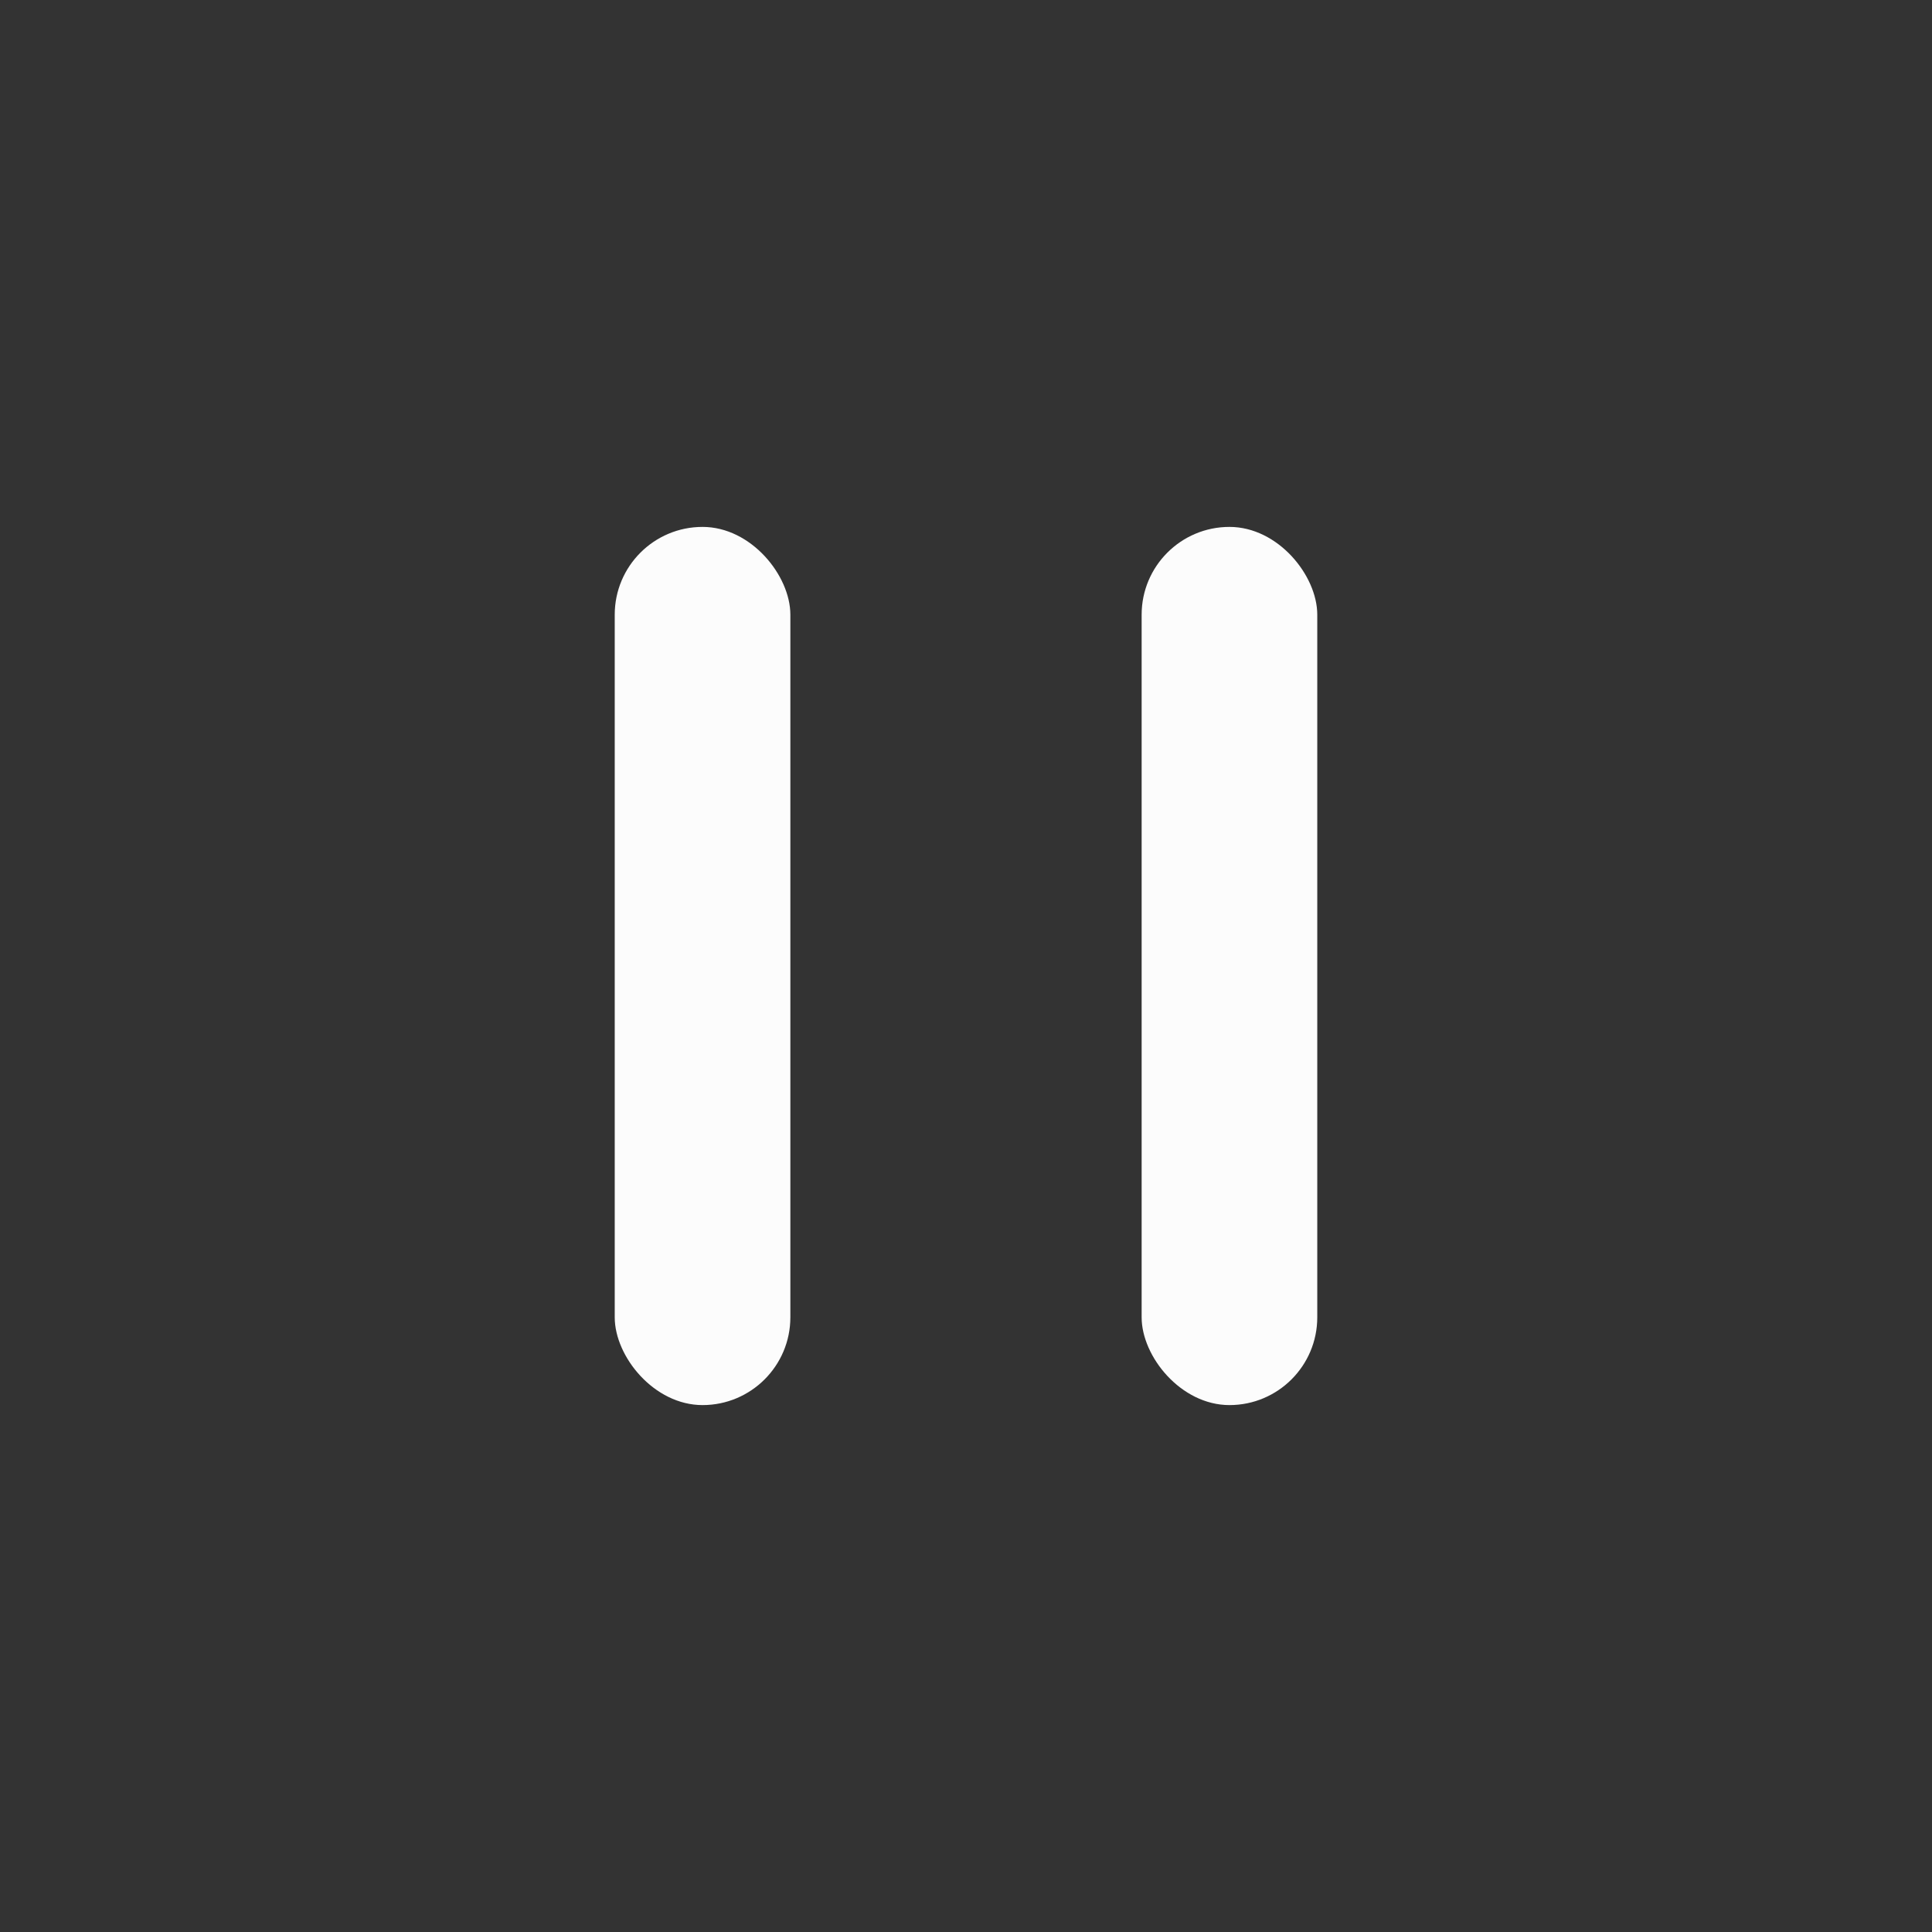 <?xml version='1.0' encoding='ASCII'?>
<svg xmlns="http://www.w3.org/2000/svg" width="16" height="16" viewBox="-3 -3 22 22">
<rect x="-3" y="-3" width="22" height="22" fill="#333333" stroke="none"/>
<defs><style id="current-color-scheme" type="text/css">.ColorScheme-Text{color:#fcfcfc; fill:currentColor;}</style></defs><rect width="2" height="10" x="4" y="3" fill="currentColor" rx="1" ry="1" class="ColorScheme-Text" style="fill:currentColor"/>
<rect width="2" height="10" x="10" y="3" fill="currentColor" rx="1" ry="1" class="ColorScheme-Text" style="fill:currentColor"/>
</svg>
